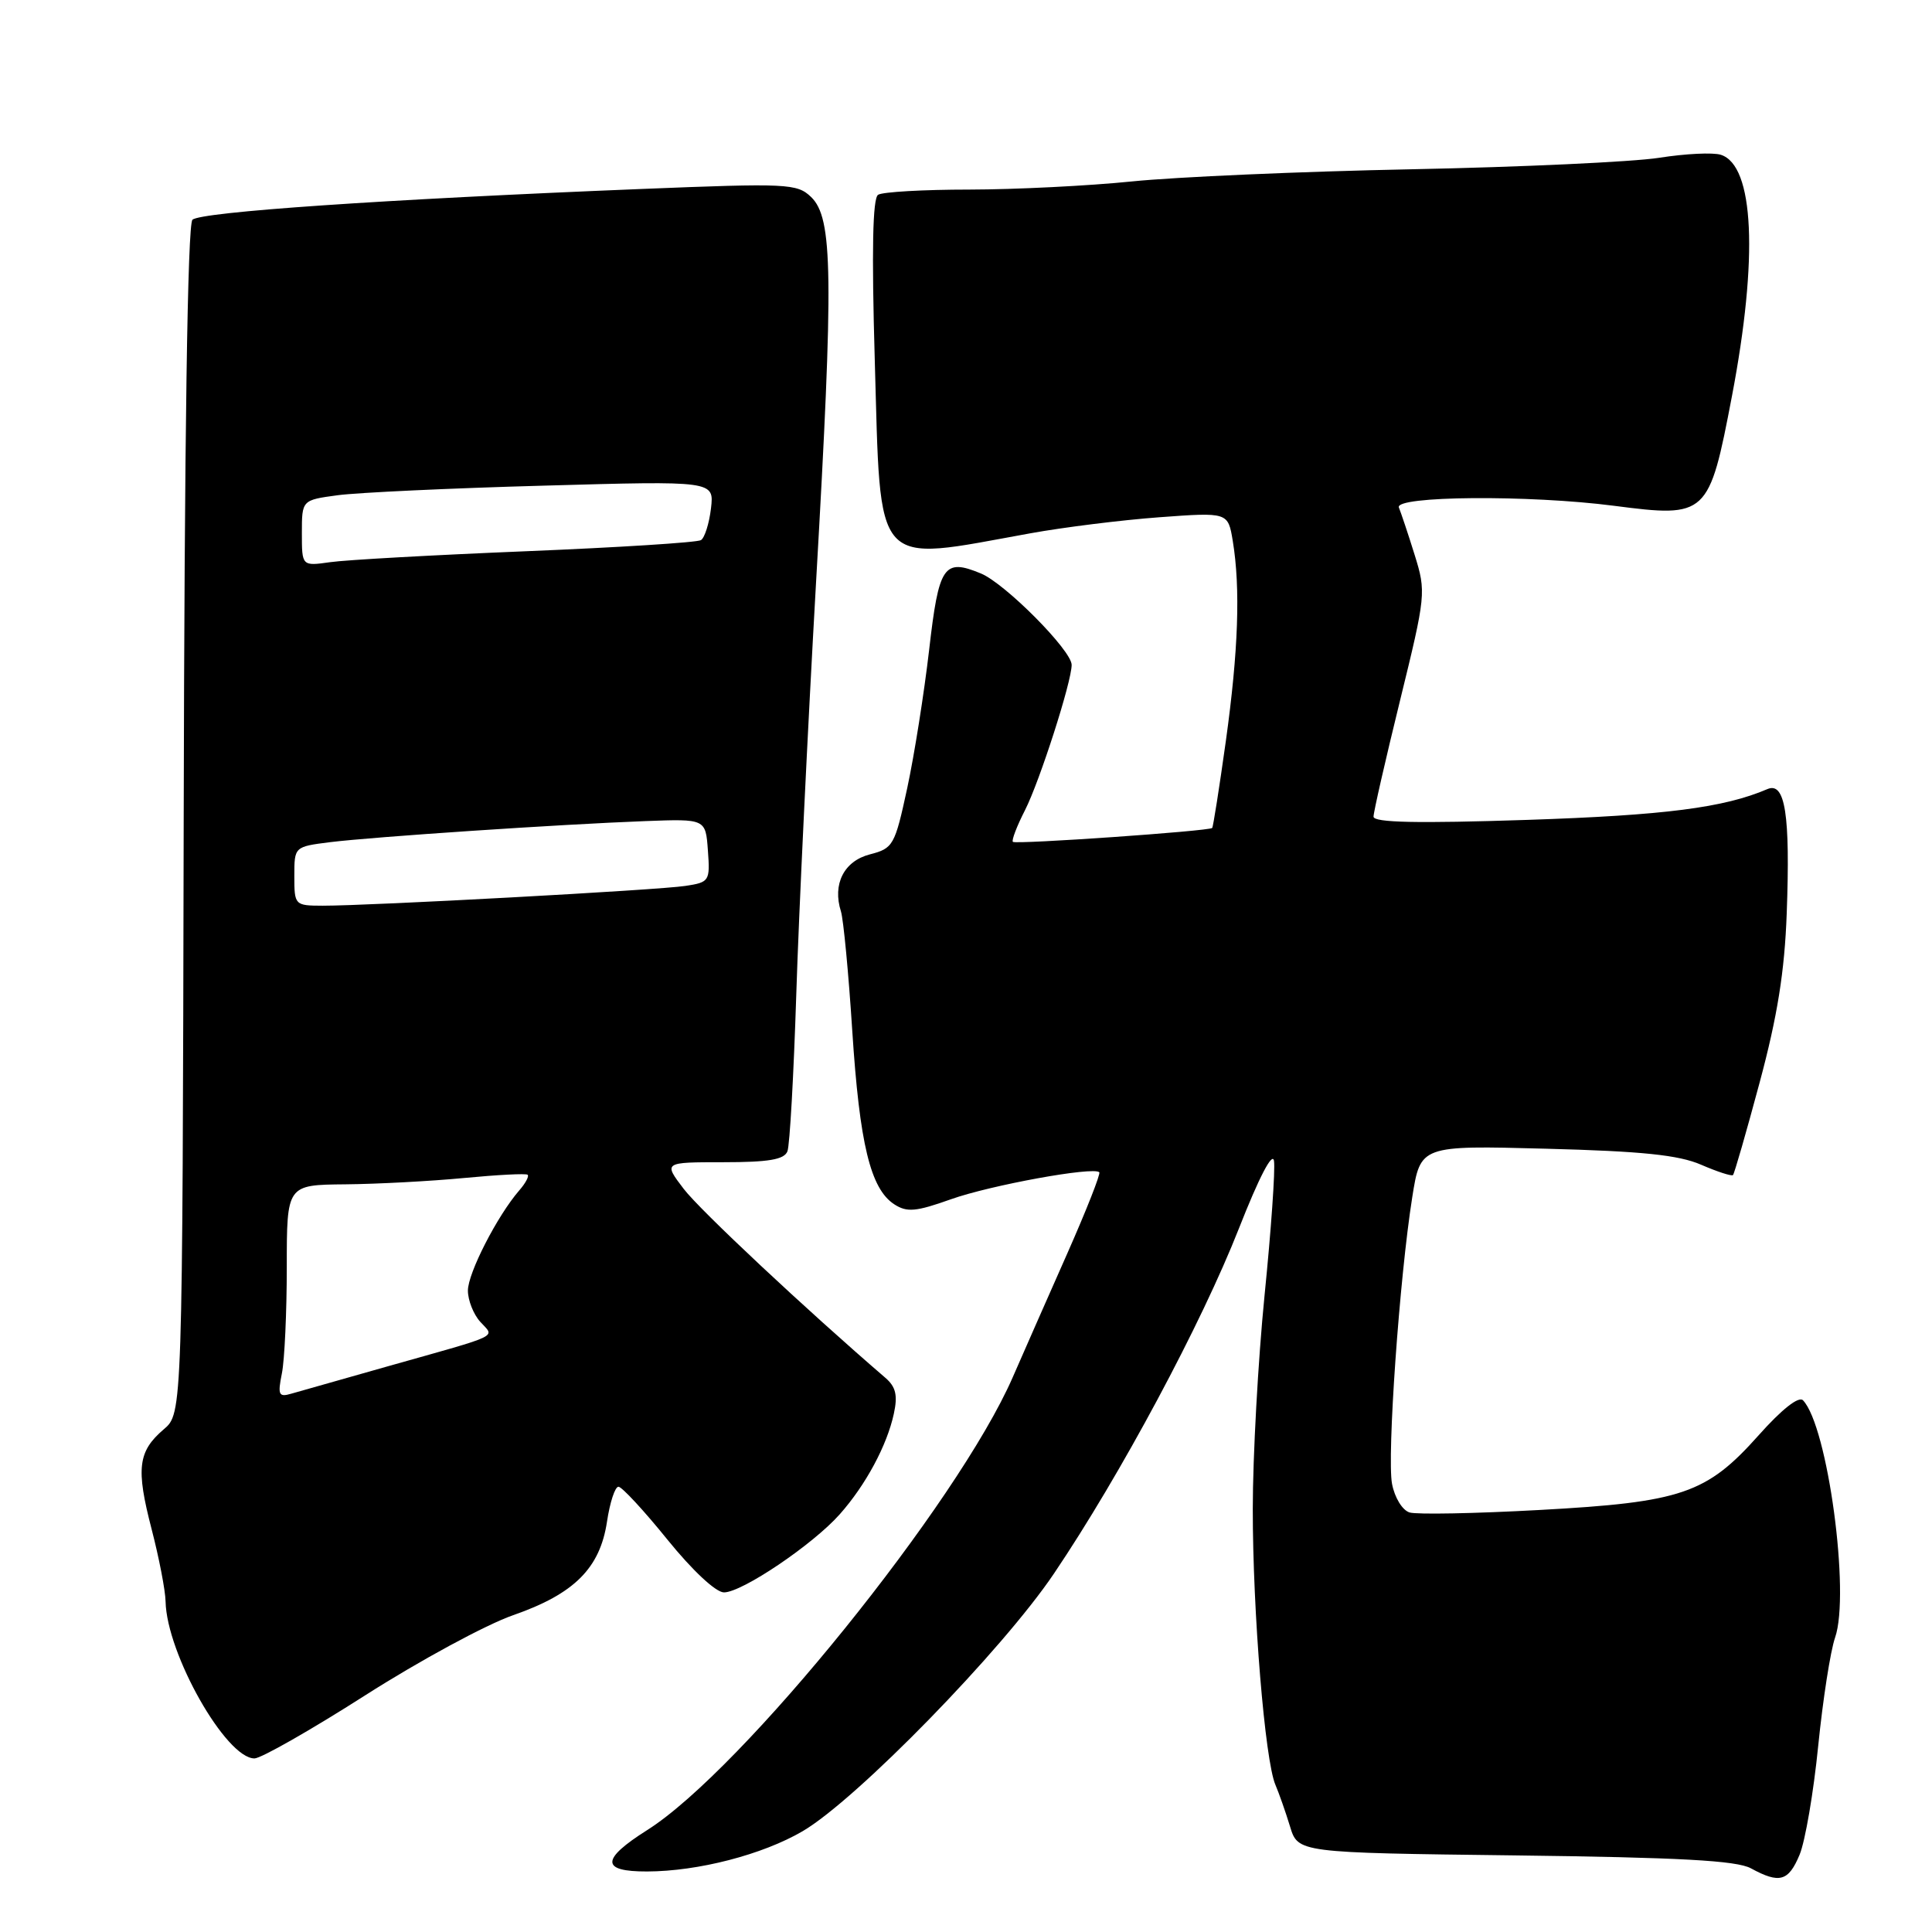 <?xml version="1.0" encoding="UTF-8" standalone="no"?>
<!DOCTYPE svg PUBLIC "-//W3C//DTD SVG 1.1//EN" "http://www.w3.org/Graphics/SVG/1.1/DTD/svg11.dtd" >
<svg xmlns="http://www.w3.org/2000/svg" xmlns:xlink="http://www.w3.org/1999/xlink" version="1.1" viewBox="0 0 256 256">
 <g >
 <path fill="currentColor"
d=" M 238.46 245.75 C 239.20 243.96 240.31 237.48 240.92 231.35 C 241.54 225.21 242.54 218.75 243.16 216.98 C 245.18 211.17 242.18 188.97 238.91 185.55 C 238.35 184.96 236.10 186.73 233.03 190.18 C 226.12 197.93 222.84 199.05 204.00 200.08 C 195.47 200.55 187.73 200.70 186.78 200.41 C 185.82 200.12 184.80 198.45 184.45 196.61 C 183.77 192.97 185.44 169.28 187.13 158.64 C 188.22 151.77 188.22 151.77 204.86 152.21 C 217.54 152.54 222.43 153.04 225.40 154.33 C 227.55 155.26 229.45 155.88 229.63 155.70 C 229.81 155.52 231.40 150.00 233.16 143.44 C 235.52 134.66 236.47 128.72 236.75 121.02 C 237.23 107.95 236.55 103.55 234.19 104.56 C 228.42 107.03 220.62 108.03 202.36 108.64 C 187.81 109.12 182.00 109.00 182.00 108.21 C 182.00 107.61 183.58 100.69 185.51 92.83 C 188.94 78.85 188.98 78.45 187.45 73.53 C 186.59 70.76 185.64 67.94 185.36 67.25 C 184.71 65.70 202.61 65.56 213.87 67.02 C 226.20 68.62 226.46 68.38 229.49 52.50 C 233.00 34.10 232.43 21.91 228.02 20.51 C 226.99 20.18 223.31 20.36 219.83 20.91 C 216.35 21.45 201.57 22.14 187.00 22.43 C 172.43 22.72 155.78 23.45 150.00 24.04 C 144.22 24.63 134.53 25.11 128.46 25.12 C 122.38 25.12 116.94 25.43 116.35 25.81 C 115.63 26.28 115.49 33.18 115.91 47.66 C 116.73 75.86 115.49 74.47 136.50 70.67 C 140.90 69.87 148.60 68.91 153.61 68.54 C 162.72 67.87 162.72 67.87 163.35 71.69 C 164.38 77.94 164.09 86.26 162.43 98.20 C 161.56 104.41 160.75 109.58 160.62 109.71 C 160.20 110.13 134.58 111.91 134.21 111.55 C 134.02 111.35 134.74 109.46 135.82 107.35 C 137.77 103.51 142.00 90.34 142.00 88.10 C 142.00 86.19 133.19 77.32 129.98 75.99 C 125.05 73.95 124.40 74.91 123.11 86.16 C 122.45 91.85 121.15 100.07 120.21 104.44 C 118.57 112.03 118.36 112.41 115.26 113.21 C 111.83 114.10 110.28 117.15 111.43 120.77 C 111.76 121.83 112.44 128.95 112.93 136.59 C 113.90 151.57 115.34 157.53 118.50 159.58 C 120.18 160.67 121.37 160.56 126.00 158.91 C 131.22 157.05 144.89 154.55 145.66 155.33 C 145.86 155.53 143.95 160.37 141.42 166.09 C 138.88 171.82 135.63 179.20 134.19 182.50 C 126.93 199.13 98.33 234.56 85.75 242.50 C 79.60 246.39 79.60 248.00 85.75 247.98 C 92.51 247.96 101.05 245.75 106.36 242.64 C 113.51 238.45 132.83 218.64 139.66 208.50 C 148.49 195.41 159.20 175.40 164.17 162.76 C 166.82 156.01 168.62 152.55 168.81 153.83 C 168.99 154.98 168.43 163.00 167.56 171.64 C 166.70 180.28 166.00 193.01 166.00 199.93 C 165.99 213.57 167.61 233.29 169.00 236.50 C 169.47 237.60 170.34 240.07 170.93 242.00 C 171.99 245.50 171.99 245.50 200.75 245.85 C 222.53 246.12 230.11 246.53 232.00 247.56 C 235.80 249.63 236.98 249.30 238.46 245.75 Z  M 48.39 224.64 C 55.60 220.04 64.42 215.26 68.00 214.02 C 76.09 211.20 79.50 207.80 80.43 201.63 C 80.81 199.09 81.49 197.00 81.95 197.00 C 82.40 197.00 85.32 200.15 88.43 204.00 C 91.74 208.09 94.85 211.00 95.93 211.00 C 98.33 211.00 107.72 204.66 111.28 200.64 C 114.72 196.76 117.54 191.51 118.44 187.32 C 118.97 184.89 118.70 183.76 117.32 182.57 C 106.78 173.50 92.76 160.37 90.60 157.54 C 87.90 154.00 87.90 154.00 95.84 154.00 C 101.86 154.00 103.92 153.65 104.34 152.55 C 104.65 151.75 105.17 142.41 105.51 131.80 C 105.84 121.18 107.03 96.53 108.14 77.00 C 110.47 36.41 110.37 28.89 107.47 26.10 C 105.61 24.32 104.36 24.26 85.00 25.04 C 50.82 26.42 26.56 28.08 25.50 29.12 C 24.85 29.75 24.44 57.83 24.34 108.69 C 24.18 187.28 24.18 187.28 21.70 189.39 C 18.28 192.31 18.00 194.58 20.08 202.58 C 21.07 206.39 21.91 210.72 21.94 212.21 C 22.09 219.14 29.94 233.00 33.72 233.00 C 34.58 233.00 41.19 229.24 48.39 224.64 Z  M 37.35 181.99 C 37.71 180.21 38.00 173.86 38.00 167.88 C 38.00 157.00 38.00 157.00 45.75 156.93 C 50.01 156.89 57.10 156.51 61.50 156.09 C 65.90 155.67 69.68 155.47 69.91 155.66 C 70.14 155.84 69.64 156.78 68.80 157.74 C 65.89 161.10 62.00 168.69 62.00 171.01 C 62.00 172.29 62.74 174.16 63.64 175.15 C 65.55 177.27 66.68 176.73 51.50 181.01 C 45.45 182.72 39.65 184.37 38.60 184.67 C 36.93 185.16 36.78 184.84 37.35 181.99 Z  M 39.00 116.09 C 39.00 112.19 39.00 112.19 43.75 111.59 C 49.42 110.89 74.27 109.22 85.50 108.80 C 93.50 108.50 93.50 108.50 93.80 112.69 C 94.10 116.75 94.00 116.91 90.80 117.39 C 87.26 117.94 48.98 120.02 42.75 120.01 C 39.06 120.00 39.00 119.94 39.00 116.09 Z  M 40.00 70.64 C 40.00 66.26 40.00 66.26 44.75 65.62 C 47.36 65.27 59.65 64.69 72.07 64.35 C 94.63 63.71 94.63 63.71 94.21 67.36 C 93.97 69.37 93.37 71.27 92.88 71.57 C 92.39 71.88 81.97 72.54 69.74 73.04 C 57.51 73.54 45.81 74.19 43.75 74.49 C 40.00 75.02 40.00 75.02 40.00 70.64 Z "/>
</g>
</svg>